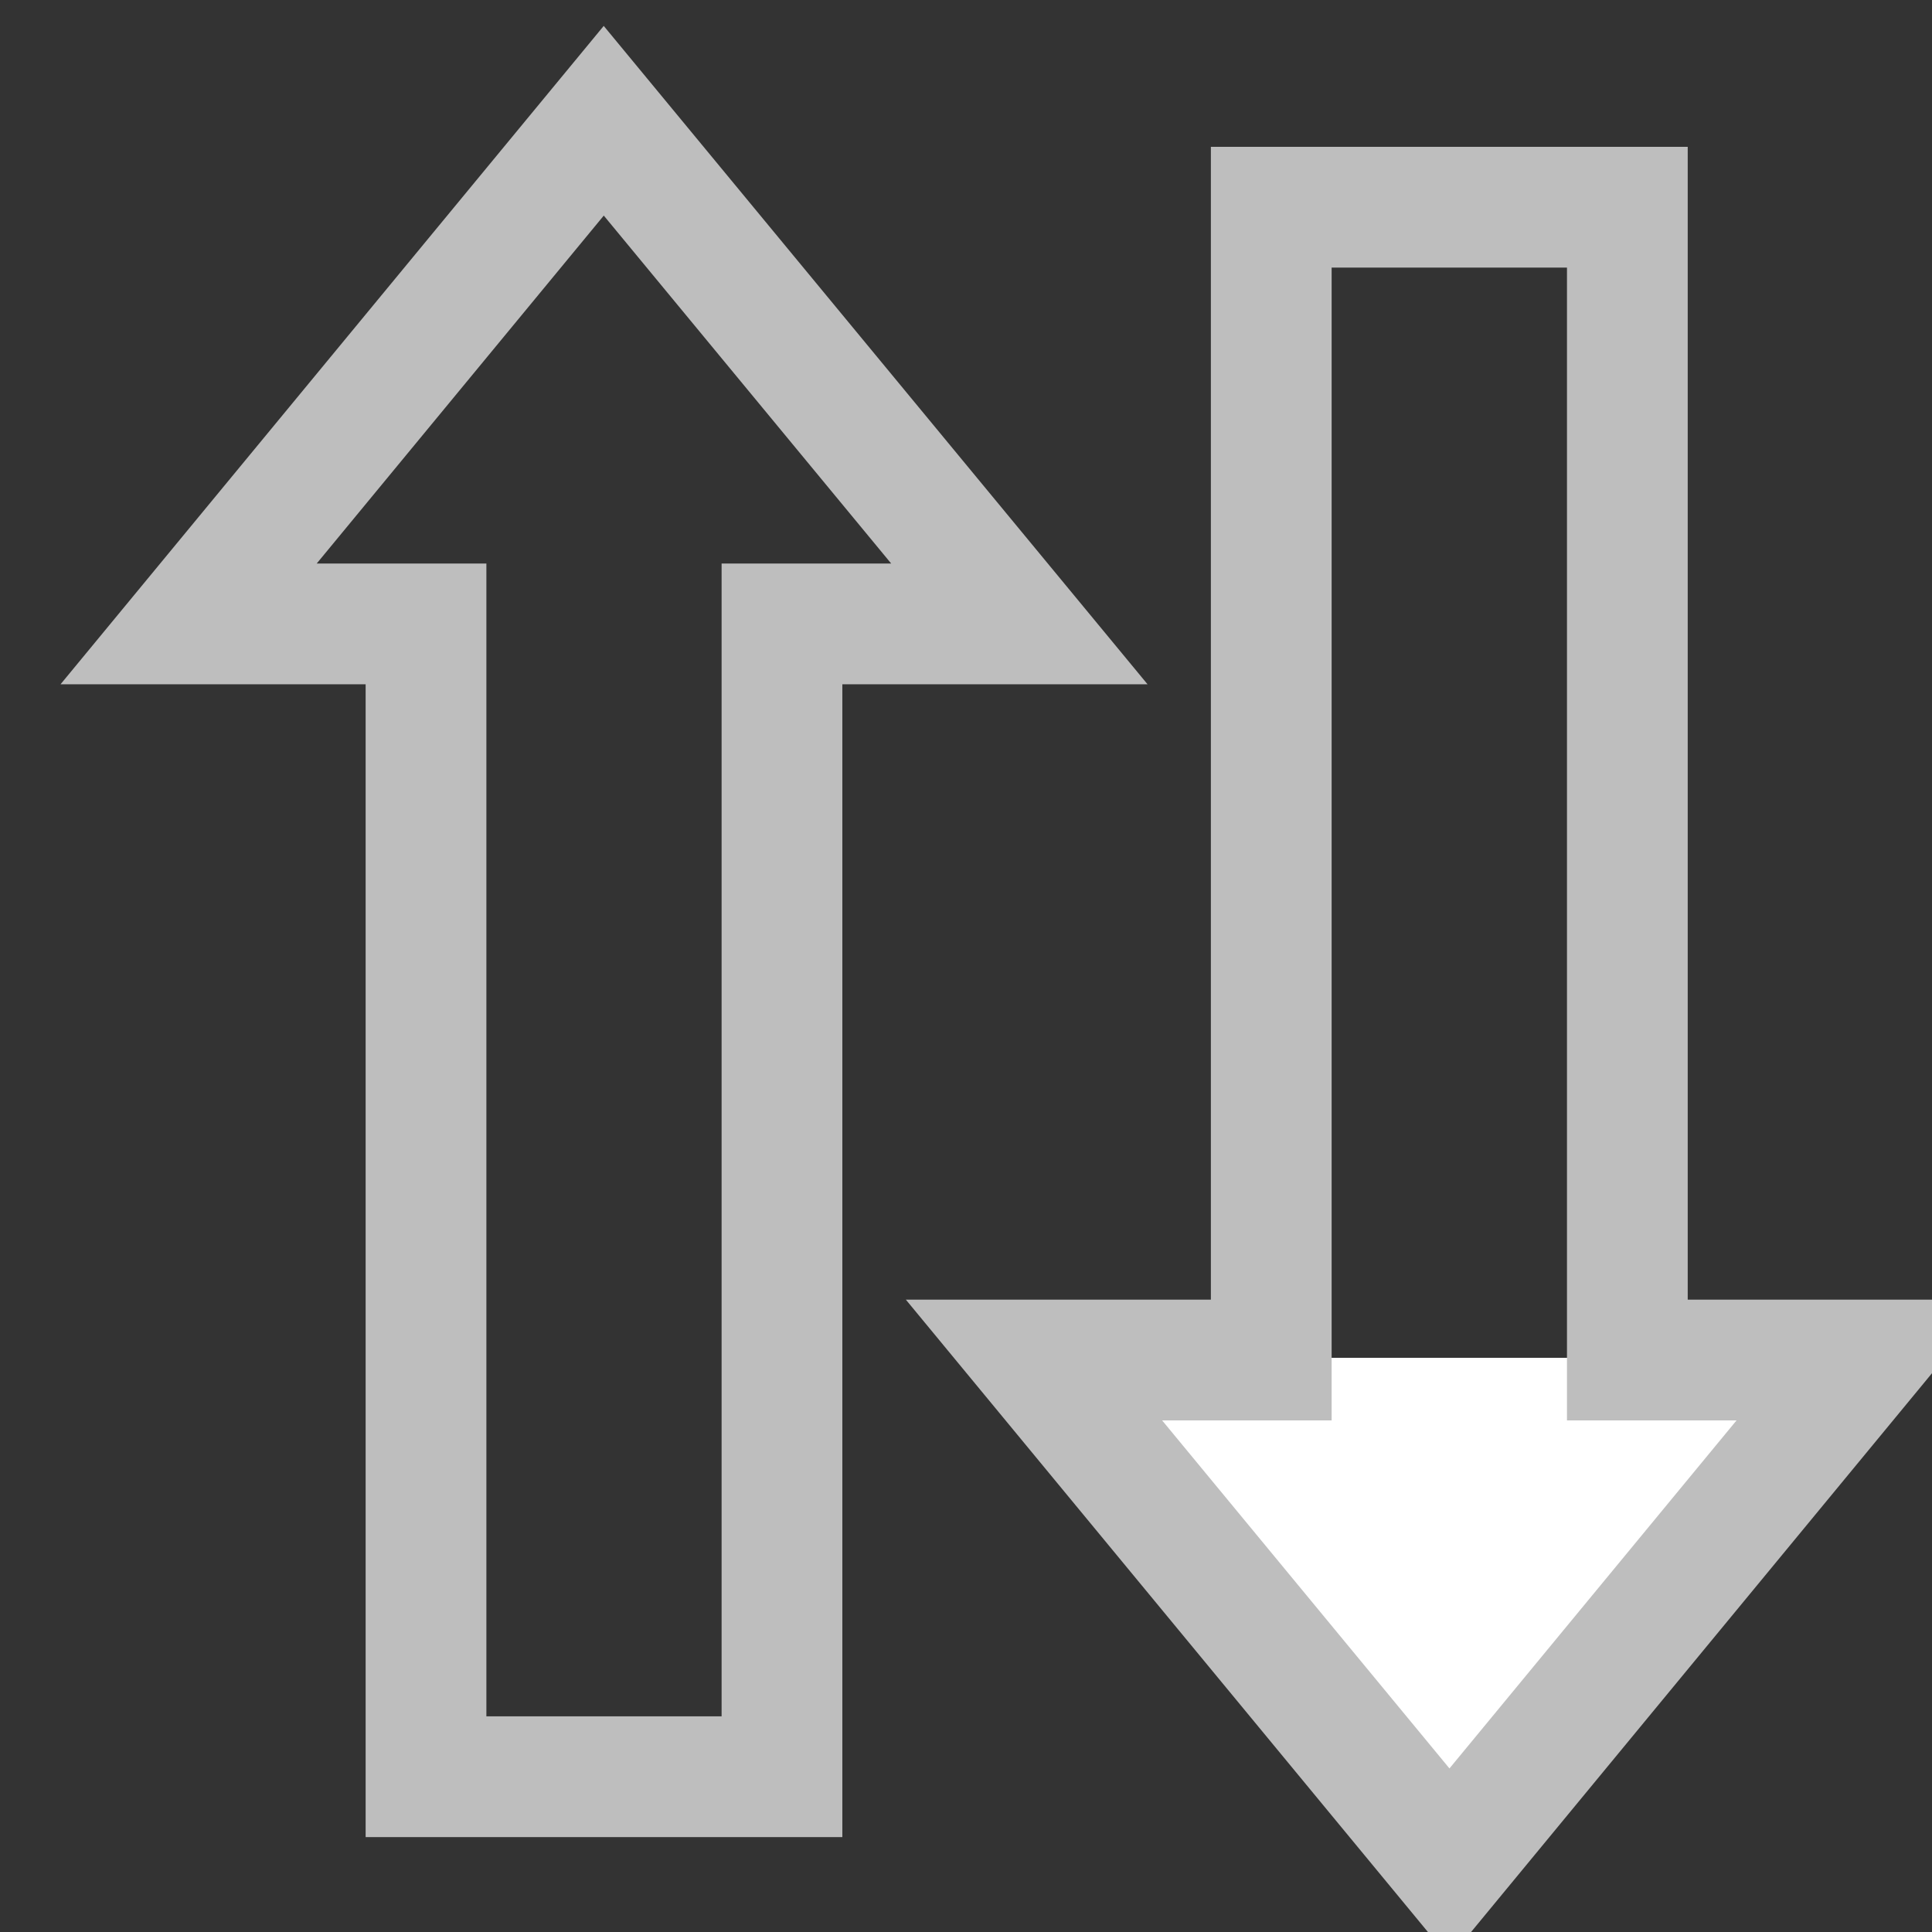 <?xml version="1.0" encoding="UTF-8" standalone="no"?>
<!-- Created with Inkscape (http://www.inkscape.org/) -->

<svg
   width="16"
   height="16"
   viewBox="0 0 16 16"
   version="1.1"
   id="SVGRoot"
   xml:space="preserve"
   xmlns="http://www.w3.org/2000/svg"
   xmlns:svg="http://www.w3.org/2000/svg"><rect x="0" y="0" width="16" height="16" fill="#333333" stroke="none"/><defs
     id="defs542" /><g
     id="layer1"
     transform="translate(-20,-20)"><g
       id="g2705"
       transform="rotate(180,38.501,8.108)"
       style="stroke:#bebebe;stroke-opacity:1"><path
         style="fill:#ffffff;fill-opacity:1;stroke:none;stroke-linecap:butt;stroke-opacity:1;paint-order:stroke fill markers;stop-color:#000000"
         d="m 46.467,-15.029 h 1.936 v 0 l -3.441,-4.167 -3.438,4.167 v 0 h 1.911"
         id="path2377" /><path
         id="path3361-7-0-74"
         style="fill:none;paint-order:stroke markers fill;stop-color:#000000"
         d="m 46.474,-5.5 v -9.547 h 0.029 1.936 l -3.441,-4.168 -3.438,4.168 h 1.91 0.055 v 9.547 z" /></g><path
       style="fill:none;fill-opacity:1;stroke:#bebebe;stroke-opacity:1;paint-order:stroke markers fill;stop-color:#000000"
       d="m 21.562,25.167 v 0 h 1.966 v 9.547 h 2.948 v -9.547 h 1.966 v 0 L 25,21 Z"
       id="use1348" /></g></svg>
